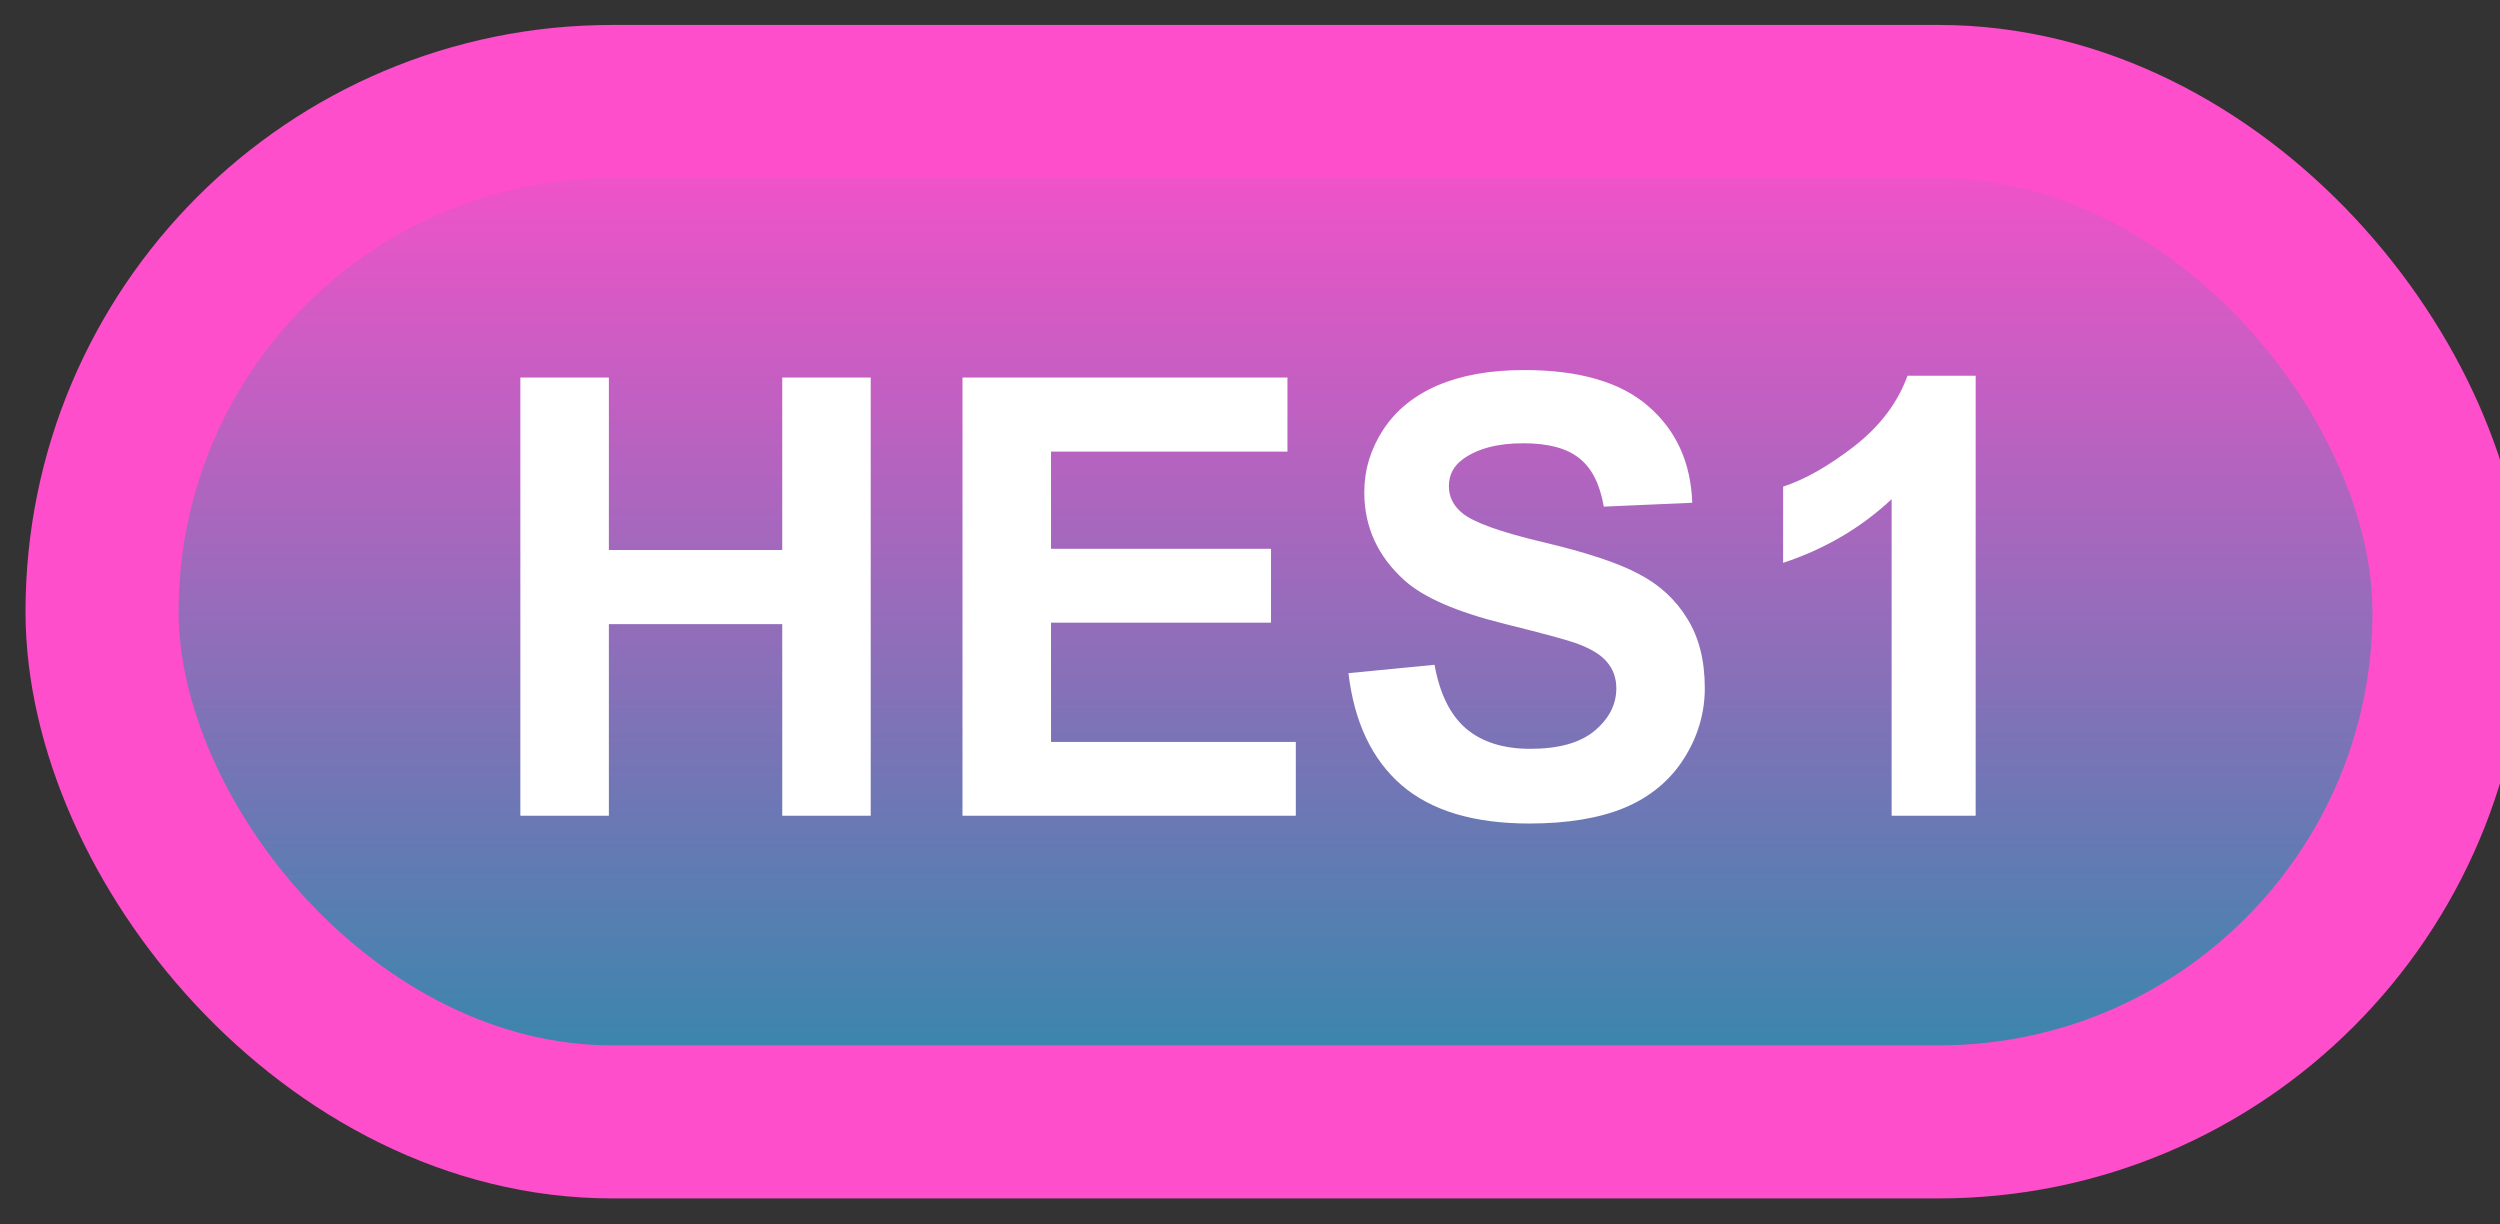<svg width="49" height="24" viewBox="0 0 49 24" fill="none" xmlns="http://www.w3.org/2000/svg">
<rect x="0" y="0" width="49" height="24" fill="#333333" stroke="none"/>
<rect x="2" y="1.989" width="46" height="20" rx="10" fill="url(#paint0_linear_46_4289)"/>
<rect x="2" y="1.989" width="46" height="20" rx="10" stroke="#FF4ECB" stroke-width="3" stroke-linejoin="round"/>
<path d="M10.199 15.989V7.399H11.934V10.78H15.332V7.399H17.066V15.989H15.332V12.233H11.934V15.989H10.199ZM18.865 15.989V7.399H25.234V8.852H20.6V10.757H24.912V12.204H20.6V14.542H25.398V15.989H18.865ZM26.43 13.194L28.117 13.03C28.219 13.596 28.424 14.012 28.732 14.278C29.045 14.544 29.465 14.677 29.992 14.677C30.551 14.677 30.971 14.559 31.252 14.325C31.537 14.087 31.68 13.809 31.68 13.493C31.68 13.29 31.619 13.118 31.498 12.977C31.381 12.833 31.174 12.708 30.877 12.602C30.674 12.532 30.211 12.407 29.488 12.227C28.559 11.997 27.906 11.714 27.531 11.378C27.004 10.905 26.74 10.329 26.74 9.649C26.74 9.212 26.863 8.803 27.109 8.425C27.359 8.042 27.717 7.751 28.182 7.552C28.65 7.352 29.215 7.253 29.875 7.253C30.953 7.253 31.764 7.489 32.307 7.962C32.853 8.434 33.141 9.065 33.168 9.854L31.434 9.93C31.359 9.489 31.199 9.173 30.953 8.981C30.711 8.786 30.346 8.688 29.857 8.688C29.354 8.688 28.959 8.792 28.674 8.999C28.49 9.132 28.398 9.309 28.398 9.532C28.398 9.735 28.484 9.909 28.656 10.053C28.875 10.237 29.406 10.428 30.25 10.628C31.094 10.827 31.717 11.034 32.119 11.249C32.525 11.46 32.842 11.751 33.068 12.122C33.299 12.489 33.414 12.944 33.414 13.487C33.414 13.979 33.277 14.44 33.004 14.87C32.73 15.3 32.344 15.62 31.844 15.831C31.344 16.038 30.721 16.141 29.975 16.141C28.889 16.141 28.055 15.891 27.473 15.391C26.891 14.887 26.543 14.155 26.43 13.194ZM38.723 15.989H37.076V9.784C36.475 10.346 35.766 10.762 34.949 11.032V9.538C35.379 9.397 35.846 9.132 36.35 8.741C36.853 8.346 37.199 7.887 37.387 7.364H38.723V15.989Z" fill="white"/>
<defs>
<linearGradient id="paint0_linear_46_4289" x1="25" y1="1.989" x2="25" y2="21.989" gradientUnits="userSpaceOnUse">
<stop stop-color="#FF4ECB"/>
<stop offset="1" stop-color="#2C8AAB"/>
</linearGradient>
</defs>
</svg>
